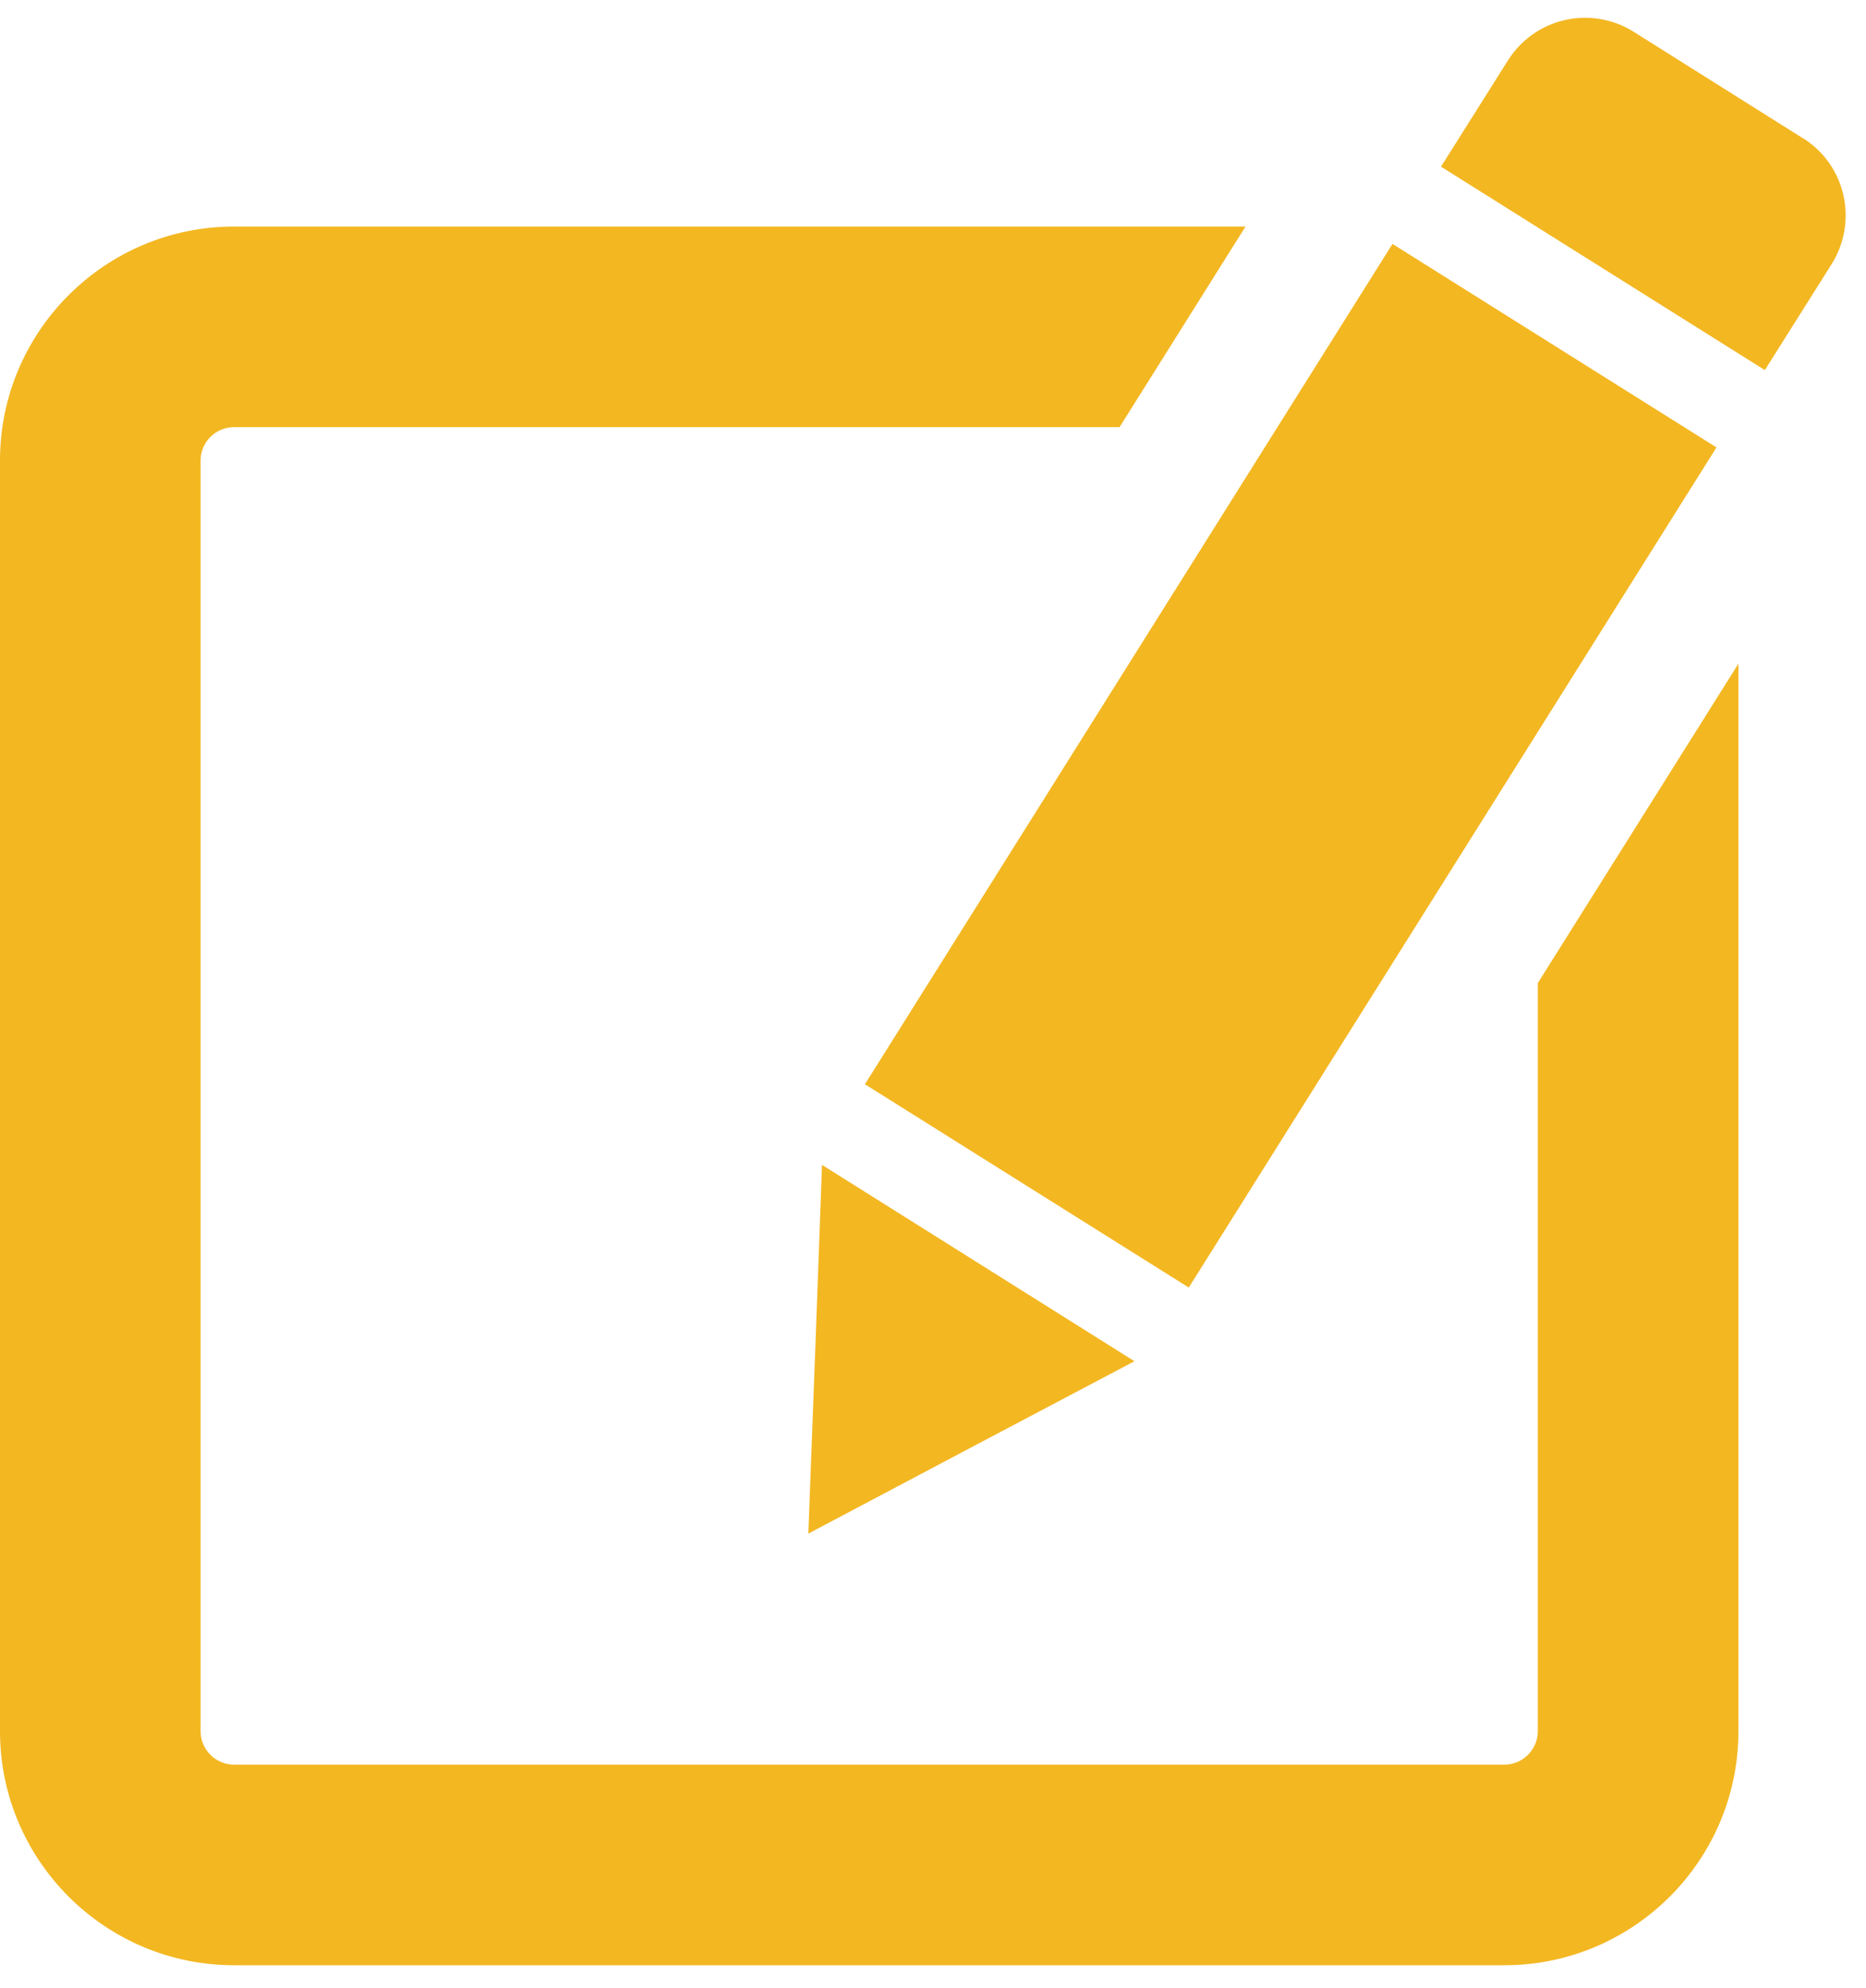 <svg width="46" height="49" viewBox="0 0 46 49" fill="none" xmlns="http://www.w3.org/2000/svg">
<path d="M42.314 11.028L34.327 6.012L21.322 26.724L29.305 31.735L42.314 11.028ZM20.104 33.093L19.927 37.799L24.093 35.595L27.966 33.551L20.264 28.712L20.104 33.093ZM44.445 3.408L40.27 0.782C39.765 0.465 39.155 0.362 38.574 0.495C37.993 0.628 37.489 0.986 37.172 1.491L35.523 4.108L43.506 9.122L45.154 6.508C45.813 5.453 45.5 4.064 44.445 3.405V3.408ZM37.91 42.669C37.91 43.123 37.539 43.494 37.086 43.494H5.769C5.55 43.494 5.341 43.407 5.186 43.252C5.032 43.098 4.945 42.888 4.945 42.669V11.352C4.945 11.134 5.032 10.924 5.186 10.77C5.341 10.615 5.55 10.528 5.769 10.528H27.599L30.704 5.584H5.769C2.588 5.584 0 8.171 0 11.352V42.669C0 45.851 2.588 48.438 5.769 48.438H37.086C40.267 48.438 42.855 45.851 42.855 42.669V16.358L37.91 24.23V42.674V42.669Z" fill="#F3B721"/>
</svg>
